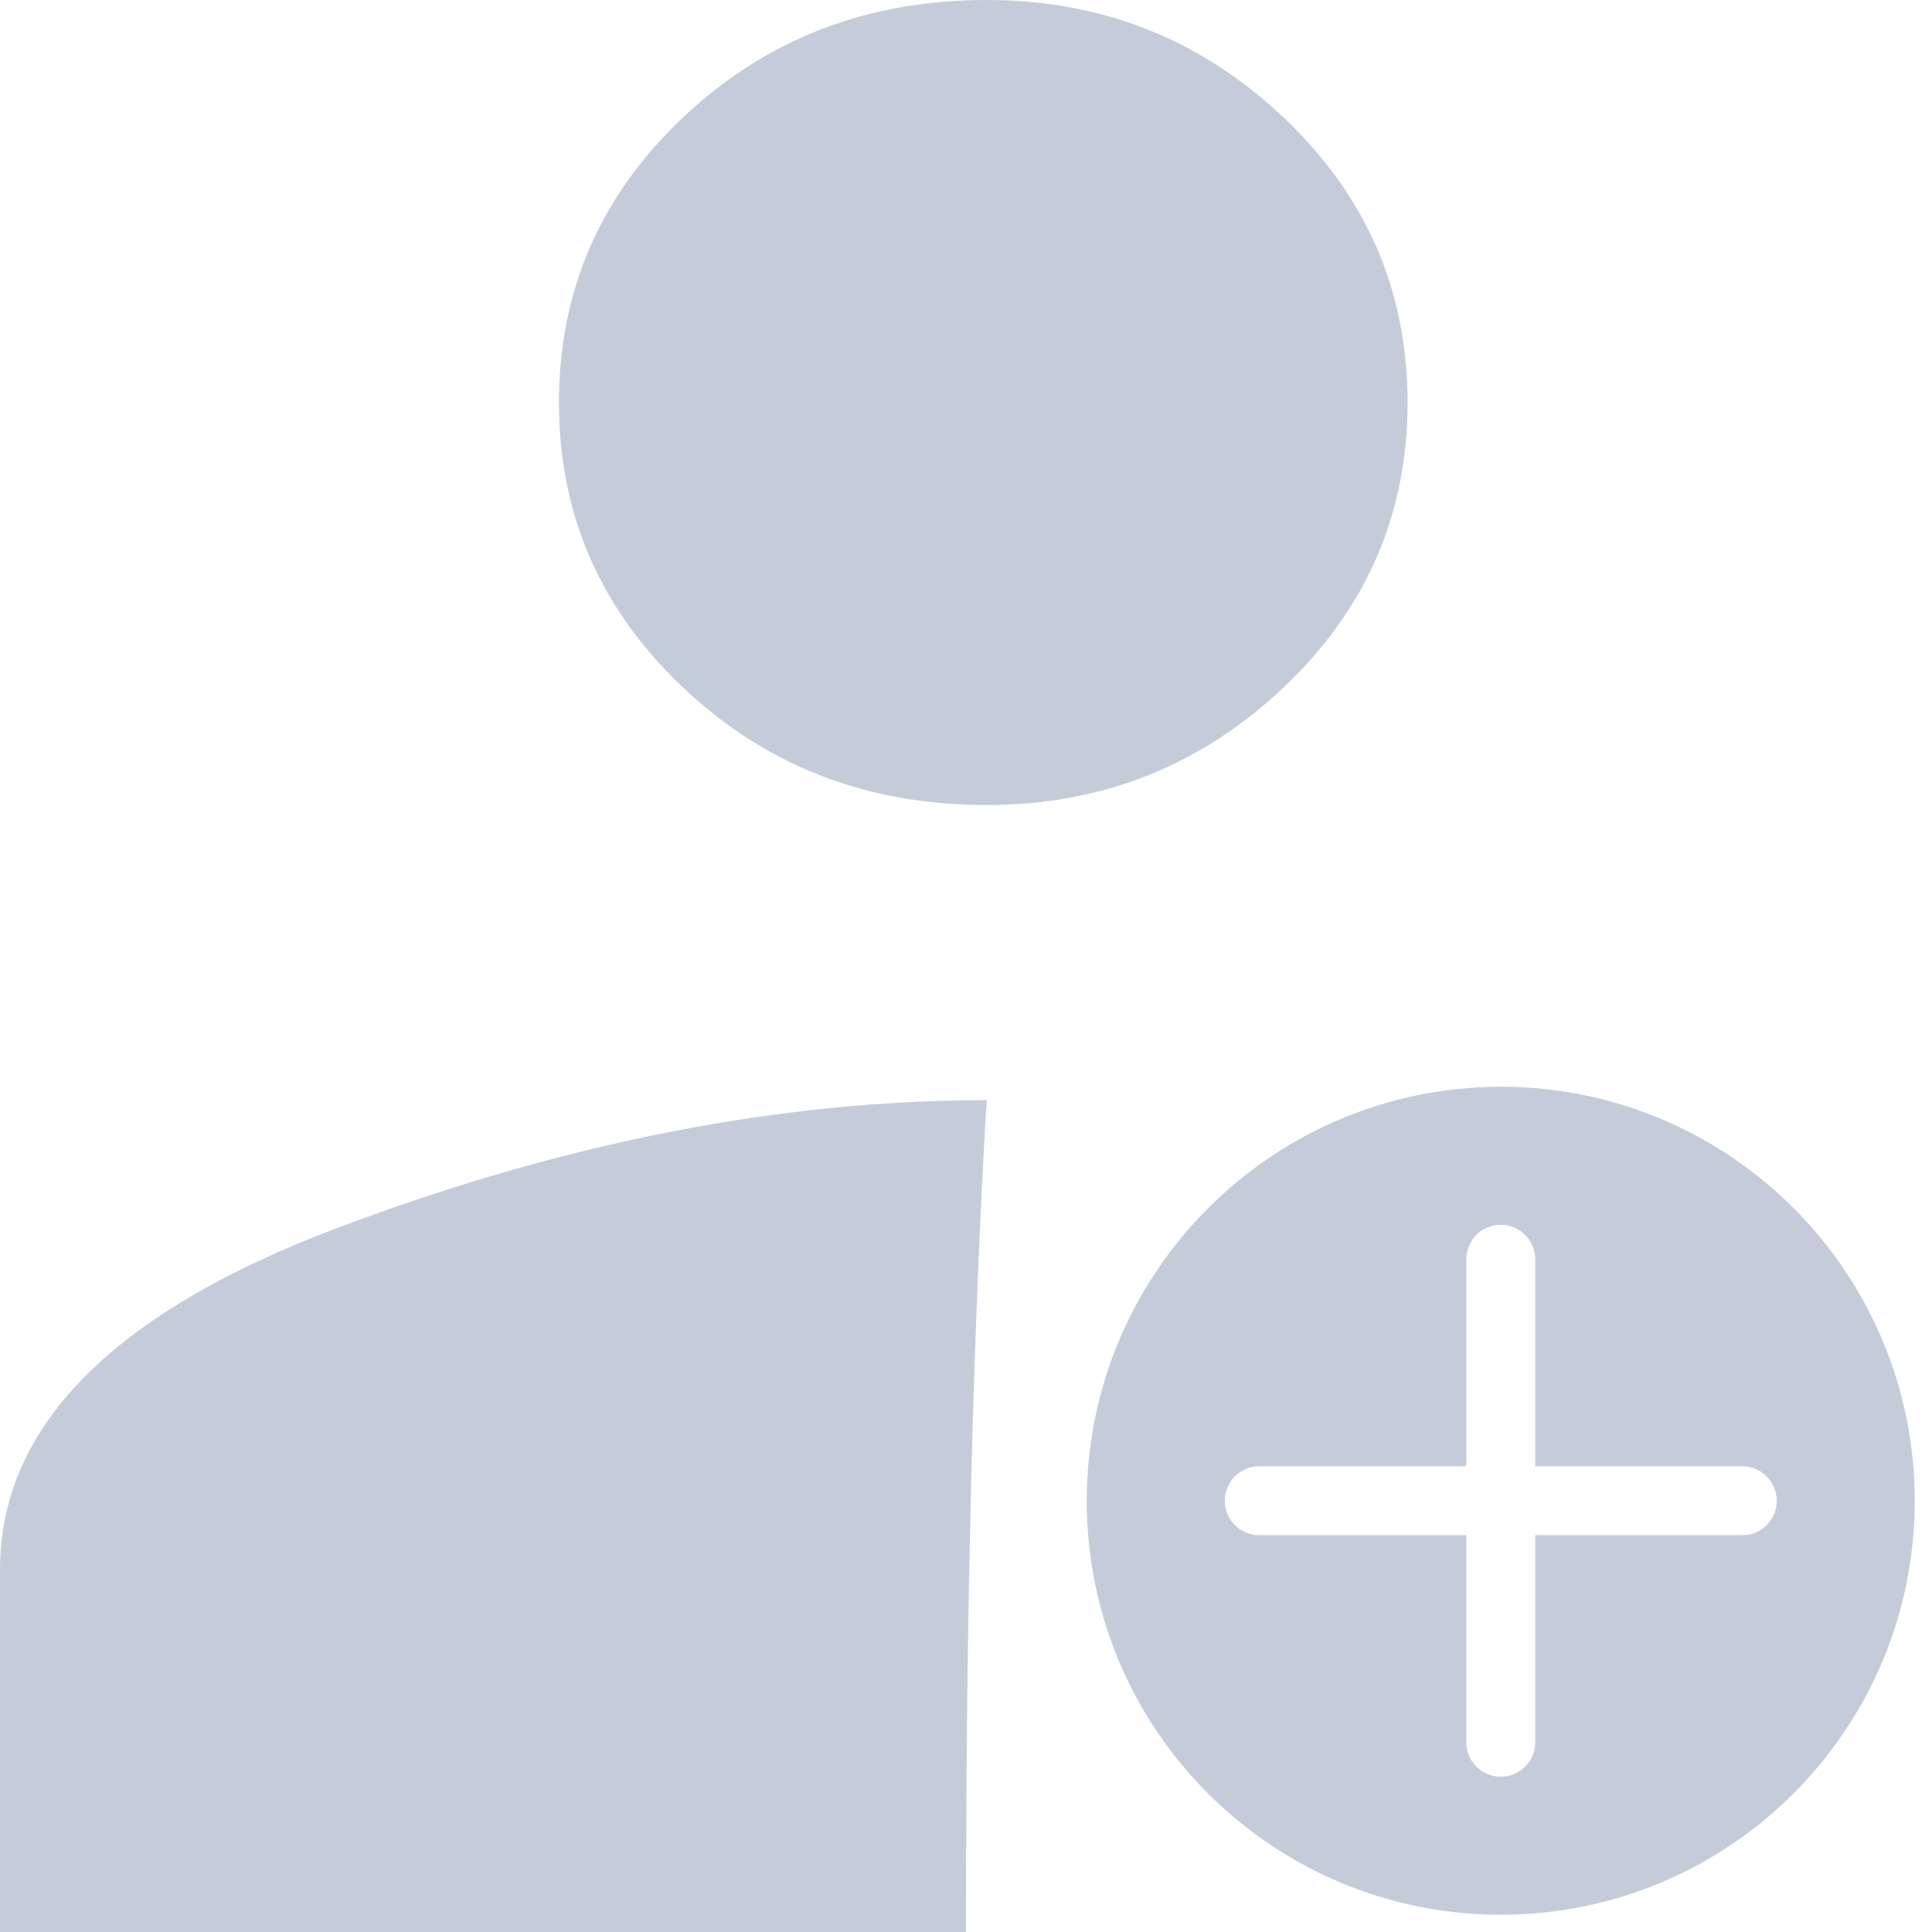 <?xml version="1.0" encoding="UTF-8"?>
<svg width="16px" height="16px" viewBox="0 0 16 16" version="1.1" xmlns="http://www.w3.org/2000/svg" xmlns:xlink="http://www.w3.org/1999/xlink">
    <!-- Generator: Sketch 63.1 (92452) - https://sketch.com -->
    <title>2522089</title>
    <desc>Created with Sketch.</desc>
    <g id="Icons" stroke="none" stroke-width="1" fill="none" fill-rule="evenodd">
        <g id="Artboard" transform="translate(-33, -86)" fill="#C5CCD9">
            <g id="2522089" transform="translate(33, 86)">
                <g id="Group">
                    <path d="M8.171,6.667 C7.181,6.667 6.343,6.343 5.657,5.694 C4.971,5.046 4.629,4.259 4.629,3.333 C4.629,2.407 4.971,1.62 5.657,0.972 C6.343,0.324 7.181,1.49213975e-14 8.171,1.49213975e-14 C9.124,1.49213975e-14 9.943,0.324 10.629,0.972 C11.314,1.62 11.657,2.407 11.657,3.333 C11.657,4.259 11.314,5.046 10.629,5.694 C9.943,6.343 9.124,6.667 8.171,6.667 Z" id="Path"></path>
                    <path d="M2.8,10.167 C4.667,9.463 6.457,9.111 8.171,9.111 C8.057,11.037 8,13.333 8,16 L-1.77635684e-15,16 L-1.77635684e-15,13 C-1.77635684e-15,11.815 0.933,10.87 2.8,10.167 Z" id="Path"></path>
                </g>
                <path d="M9,12.429 C9,14.322 10.535,15.857 12.429,15.857 C14.322,15.857 15.857,14.322 15.857,12.429 C15.857,10.535 14.322,9 12.429,9 C10.536,9.002 9.002,10.536 9,12.429 Z M10.429,12.143 L12.143,12.143 L12.143,10.429 C12.143,10.271 12.271,10.143 12.429,10.143 C12.586,10.143 12.714,10.271 12.714,10.429 L12.714,12.143 L14.429,12.143 C14.586,12.143 14.714,12.271 14.714,12.429 C14.714,12.586 14.586,12.714 14.429,12.714 L12.714,12.714 L12.714,14.429 C12.714,14.586 12.586,14.714 12.429,14.714 C12.271,14.714 12.143,14.586 12.143,14.429 L12.143,12.714 L10.429,12.714 C10.271,12.714 10.143,12.586 10.143,12.429 C10.143,12.271 10.271,12.143 10.429,12.143 Z" id="Shape" fill-rule="nonzero"></path>
            </g>
        </g>
    </g>
</svg>